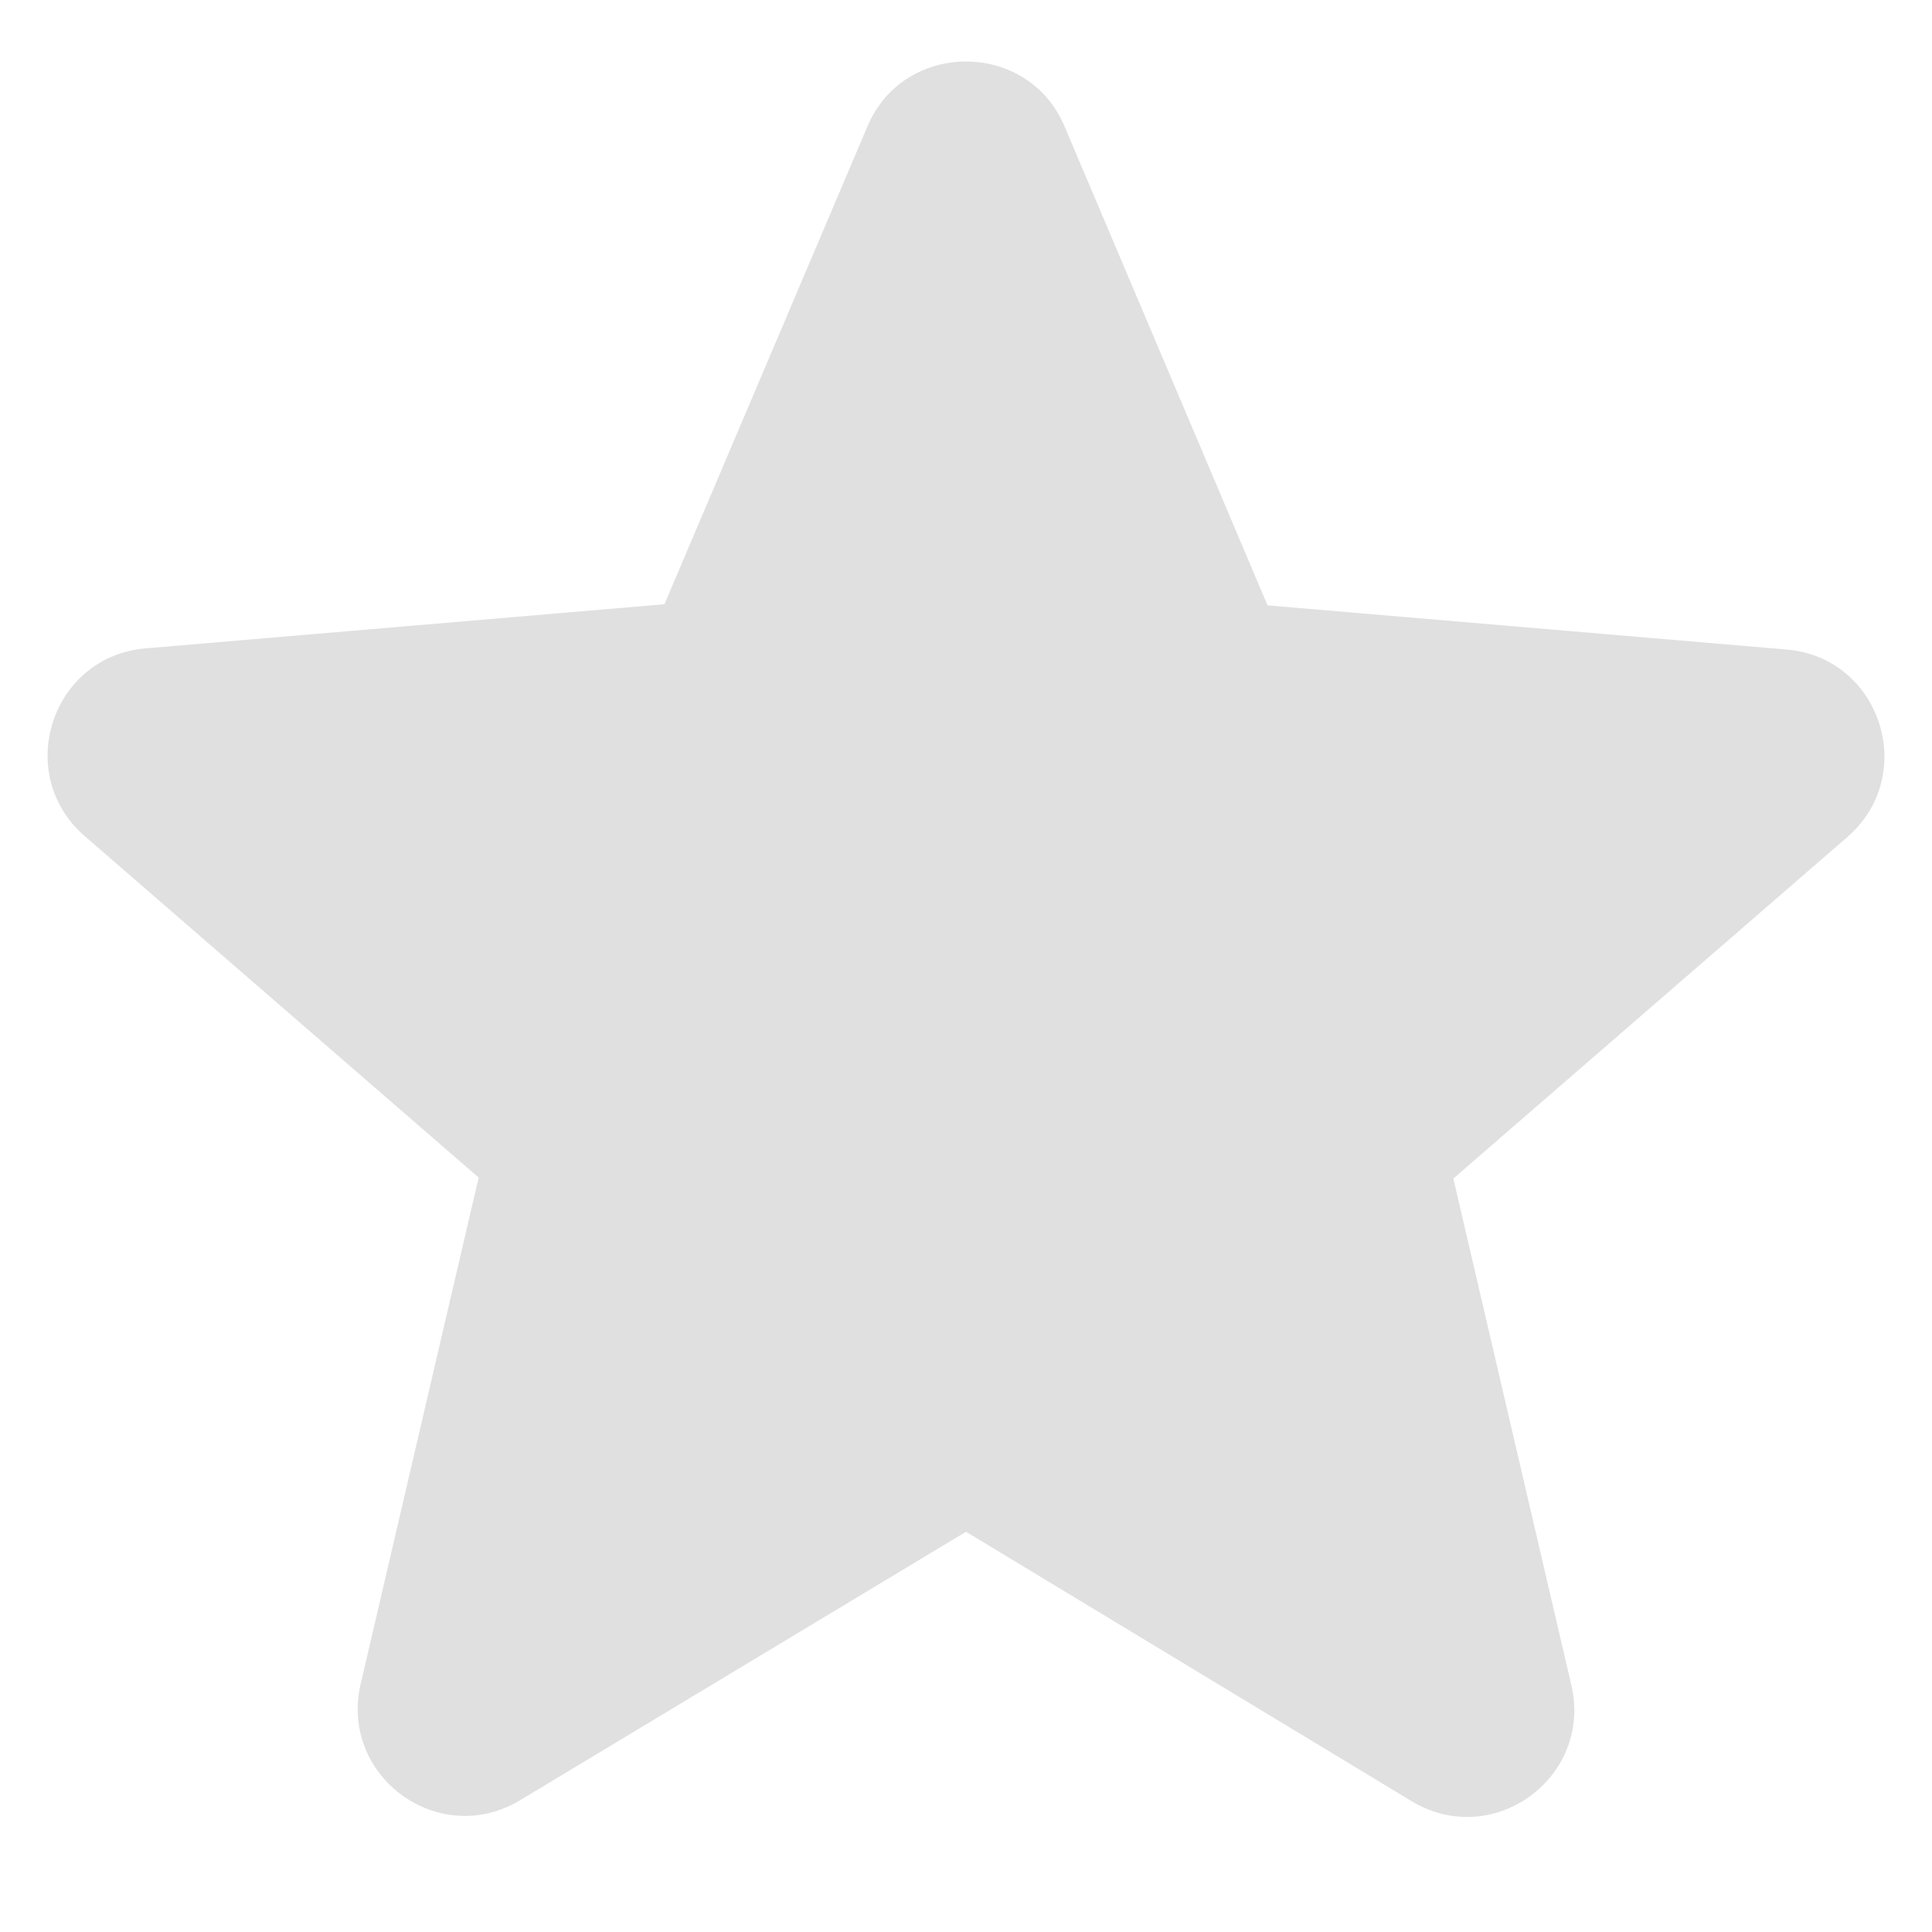 <svg width="12" height="12" viewBox="0 0 12 12" fill="none" xmlns="http://www.w3.org/2000/svg">
<path d="M6 9.514L8.767 11.187C9.273 11.493 9.893 11.04 9.76 10.467L9.027 7.32L11.473 5.2C11.92 4.814 11.68 4.08 11.093 4.034L7.873 3.76L6.613 0.787C6.387 0.247 5.613 0.247 5.387 0.787L4.127 3.753L0.907 4.027C0.32 4.074 0.08 4.807 0.527 5.194L2.973 7.314L2.24 10.46C2.107 11.034 2.727 11.487 3.233 11.18L6 9.514Z" fill="#E0E0E0"/>
</svg>
